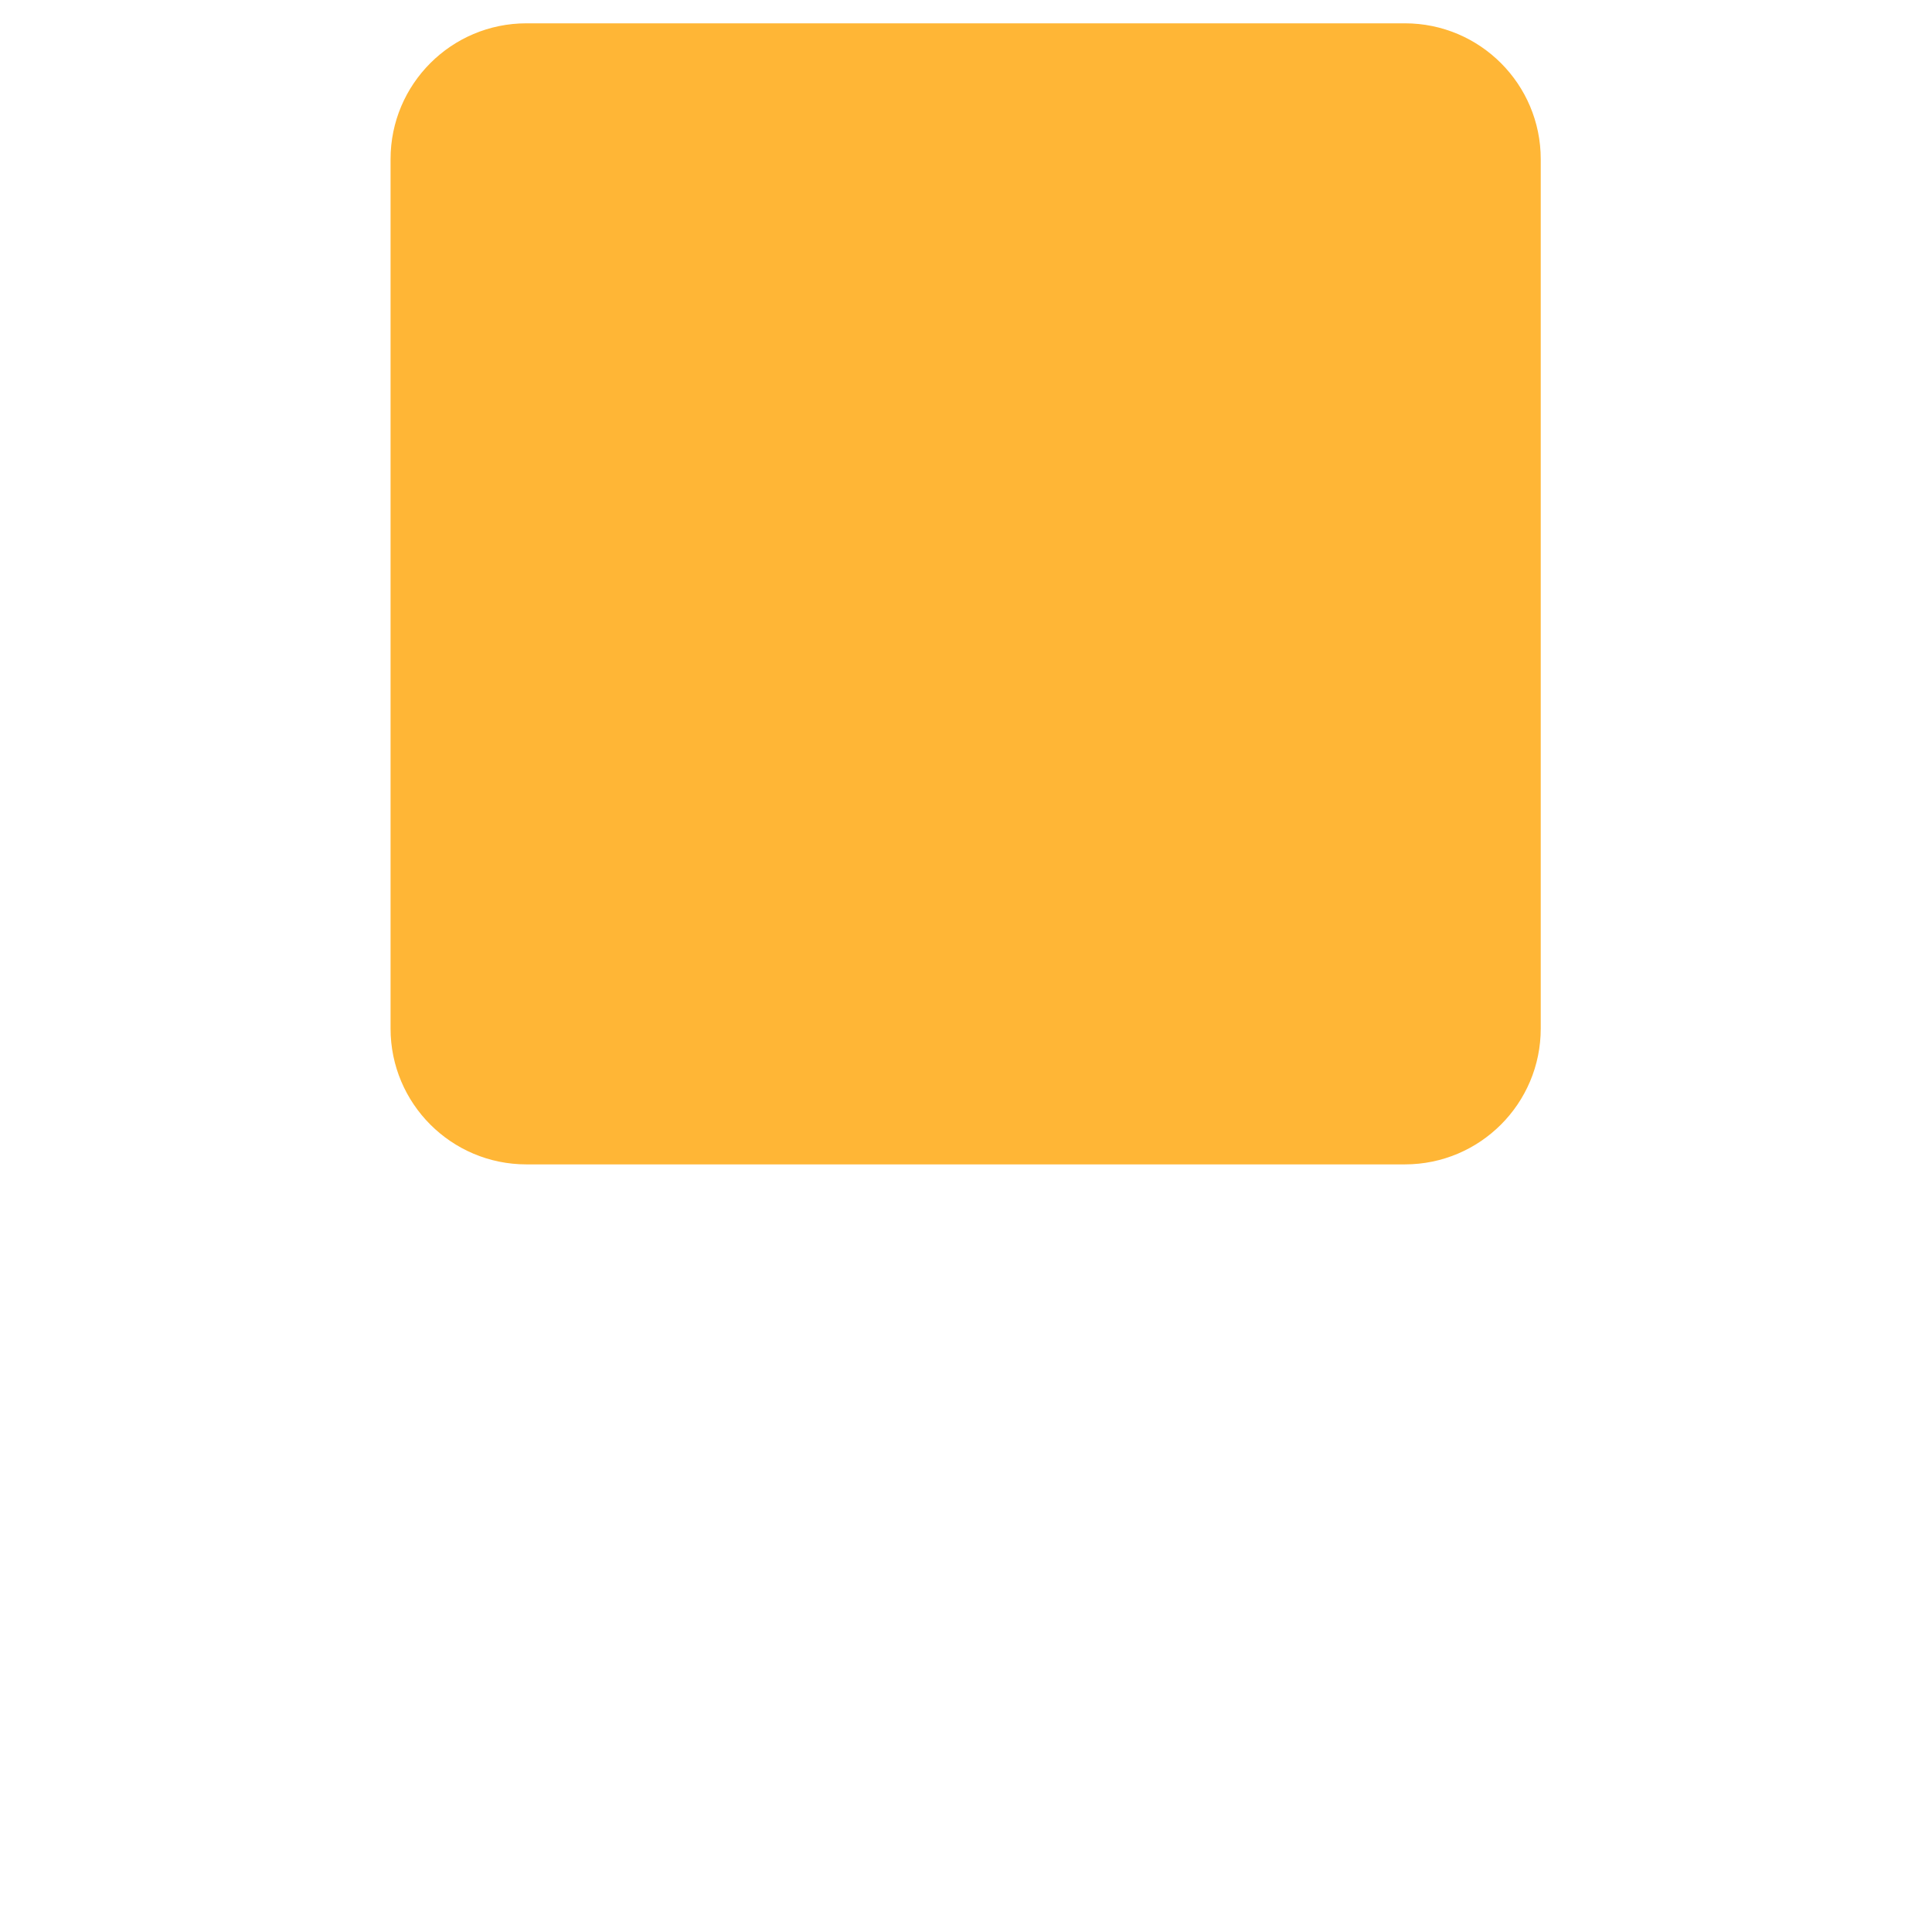 <svg xmlns="http://www.w3.org/2000/svg" viewBox="0 0 512 512" enable-background="new 0 0 512 512"><path fill="#FFB636" d="M372.312 308.574h-232.81c-19.88 0-36-16.118-36-36V42.18c0-19.88 16.12-36 36-36h232.81c19.882 0 36 16.12 36 36v230.394c0 19.883-16.118 36-36 36z"/></svg>